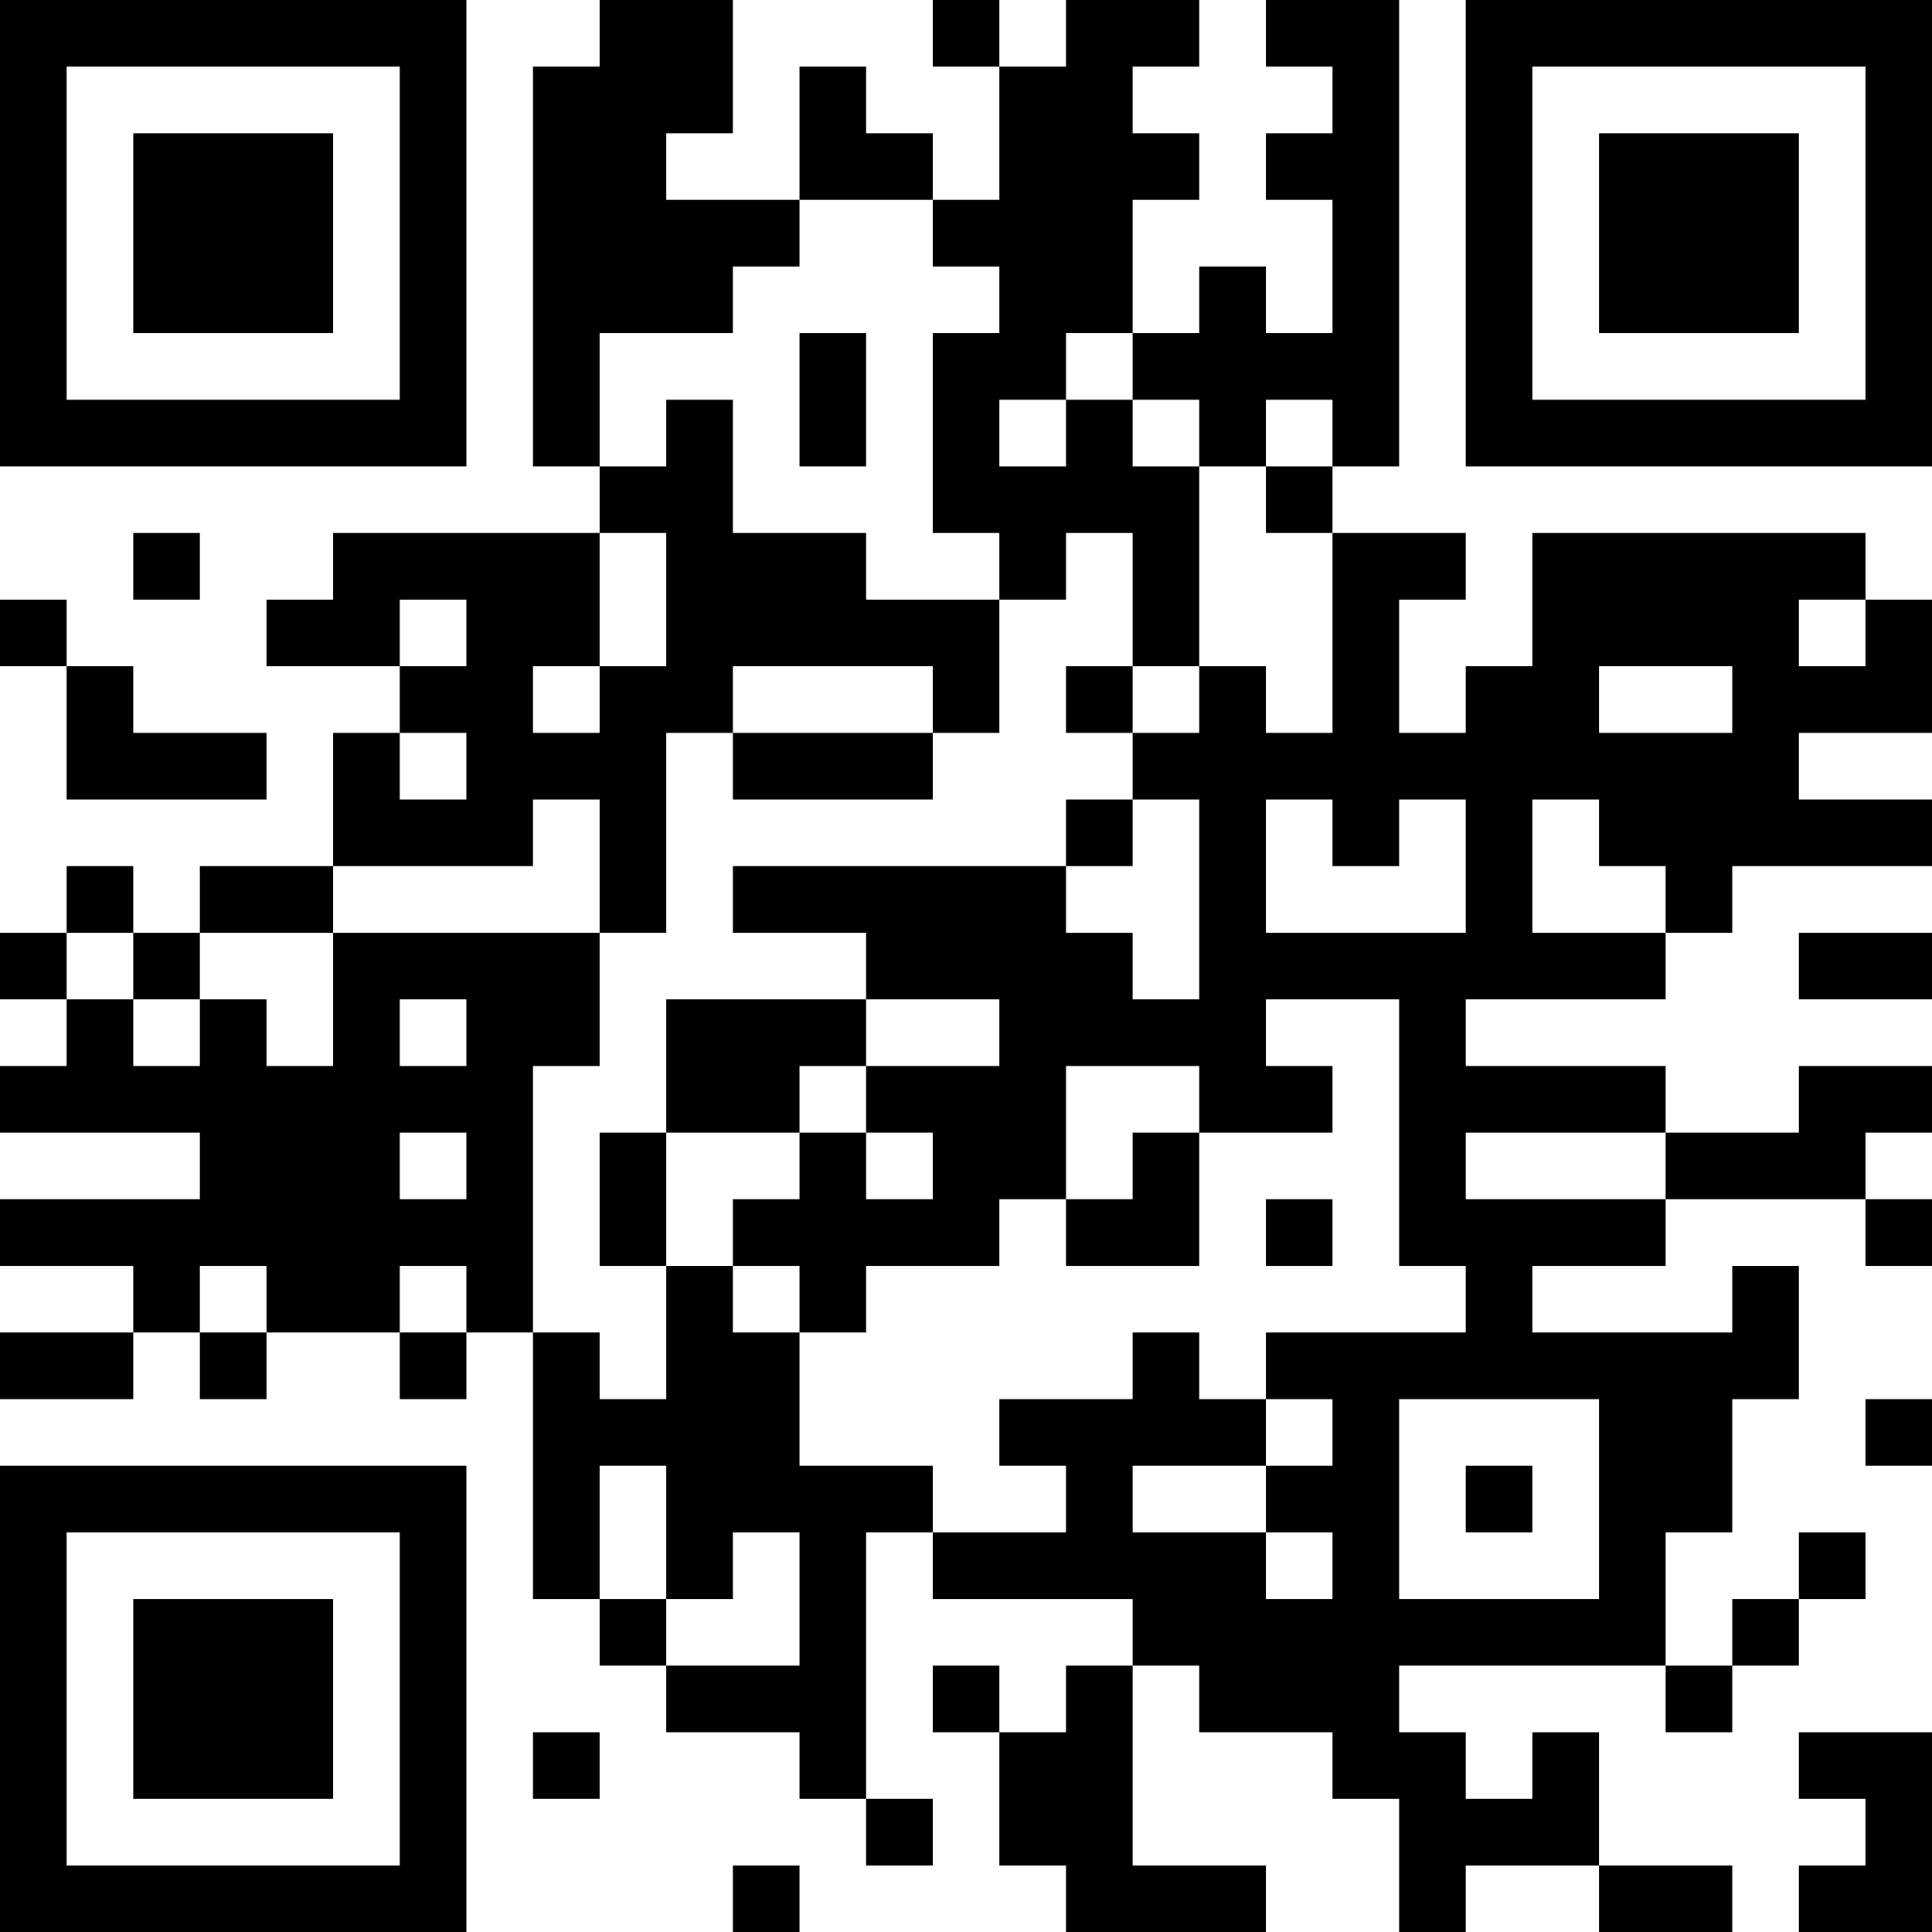 <?xml version="1.0" encoding="UTF-8"?>
<svg xmlns="http://www.w3.org/2000/svg" version="1.1" width="200" height="200" viewBox="0 0 200 200"><rect x="0" y="0" width="200" height="200" fill="#ffffff"/><g transform="scale(6.897)"><g transform="translate(0,0)"><path fill-rule="evenodd" d="M9 0L9 1L8 1L8 7L9 7L9 8L5 8L5 9L4 9L4 10L6 10L6 11L5 11L5 13L3 13L3 14L2 14L2 13L1 13L1 14L0 14L0 15L1 15L1 16L0 16L0 17L3 17L3 18L0 18L0 19L2 19L2 20L0 20L0 21L2 21L2 20L3 20L3 21L4 21L4 20L6 20L6 21L7 21L7 20L8 20L8 24L9 24L9 25L10 25L10 26L12 26L12 27L13 27L13 28L14 28L14 27L13 27L13 23L14 23L14 24L17 24L17 25L16 25L16 26L15 26L15 25L14 25L14 26L15 26L15 28L16 28L16 29L19 29L19 28L17 28L17 25L18 25L18 26L20 26L20 27L21 27L21 29L22 29L22 28L24 28L24 29L26 29L26 28L24 28L24 26L23 26L23 27L22 27L22 26L21 26L21 25L25 25L25 26L26 26L26 25L27 25L27 24L28 24L28 23L27 23L27 24L26 24L26 25L25 25L25 23L26 23L26 21L27 21L27 19L26 19L26 20L23 20L23 19L25 19L25 18L28 18L28 19L29 19L29 18L28 18L28 17L29 17L29 16L27 16L27 17L25 17L25 16L22 16L22 15L25 15L25 14L26 14L26 13L29 13L29 12L27 12L27 11L29 11L29 9L28 9L28 8L23 8L23 10L22 10L22 11L21 11L21 9L22 9L22 8L20 8L20 7L21 7L21 0L19 0L19 1L20 1L20 2L19 2L19 3L20 3L20 5L19 5L19 4L18 4L18 5L17 5L17 3L18 3L18 2L17 2L17 1L18 1L18 0L16 0L16 1L15 1L15 0L14 0L14 1L15 1L15 3L14 3L14 2L13 2L13 1L12 1L12 3L10 3L10 2L11 2L11 0ZM12 3L12 4L11 4L11 5L9 5L9 7L10 7L10 6L11 6L11 8L13 8L13 9L15 9L15 11L14 11L14 10L11 10L11 11L10 11L10 14L9 14L9 12L8 12L8 13L5 13L5 14L3 14L3 15L2 15L2 14L1 14L1 15L2 15L2 16L3 16L3 15L4 15L4 16L5 16L5 14L9 14L9 16L8 16L8 20L9 20L9 21L10 21L10 19L11 19L11 20L12 20L12 22L14 22L14 23L16 23L16 22L15 22L15 21L17 21L17 20L18 20L18 21L19 21L19 22L17 22L17 23L19 23L19 24L20 24L20 23L19 23L19 22L20 22L20 21L19 21L19 20L22 20L22 19L21 19L21 15L19 15L19 16L20 16L20 17L18 17L18 16L16 16L16 18L15 18L15 19L13 19L13 20L12 20L12 19L11 19L11 18L12 18L12 17L13 17L13 18L14 18L14 17L13 17L13 16L15 16L15 15L13 15L13 14L11 14L11 13L16 13L16 14L17 14L17 15L18 15L18 12L17 12L17 11L18 11L18 10L19 10L19 11L20 11L20 8L19 8L19 7L20 7L20 6L19 6L19 7L18 7L18 6L17 6L17 5L16 5L16 6L15 6L15 7L16 7L16 6L17 6L17 7L18 7L18 10L17 10L17 8L16 8L16 9L15 9L15 8L14 8L14 5L15 5L15 4L14 4L14 3ZM12 5L12 7L13 7L13 5ZM2 8L2 9L3 9L3 8ZM9 8L9 10L8 10L8 11L9 11L9 10L10 10L10 8ZM0 9L0 10L1 10L1 12L4 12L4 11L2 11L2 10L1 10L1 9ZM6 9L6 10L7 10L7 9ZM27 9L27 10L28 10L28 9ZM16 10L16 11L17 11L17 10ZM24 10L24 11L26 11L26 10ZM6 11L6 12L7 12L7 11ZM11 11L11 12L14 12L14 11ZM16 12L16 13L17 13L17 12ZM19 12L19 14L22 14L22 12L21 12L21 13L20 13L20 12ZM23 12L23 14L25 14L25 13L24 13L24 12ZM27 14L27 15L29 15L29 14ZM6 15L6 16L7 16L7 15ZM10 15L10 17L9 17L9 19L10 19L10 17L12 17L12 16L13 16L13 15ZM6 17L6 18L7 18L7 17ZM17 17L17 18L16 18L16 19L18 19L18 17ZM22 17L22 18L25 18L25 17ZM19 18L19 19L20 19L20 18ZM3 19L3 20L4 20L4 19ZM6 19L6 20L7 20L7 19ZM21 21L21 24L24 24L24 21ZM28 21L28 22L29 22L29 21ZM9 22L9 24L10 24L10 25L12 25L12 23L11 23L11 24L10 24L10 22ZM22 22L22 23L23 23L23 22ZM8 26L8 27L9 27L9 26ZM27 26L27 27L28 27L28 28L27 28L27 29L29 29L29 26ZM11 28L11 29L12 29L12 28ZM0 0L0 7L7 7L7 0ZM1 1L1 6L6 6L6 1ZM2 2L2 5L5 5L5 2ZM22 0L22 7L29 7L29 0ZM23 1L23 6L28 6L28 1ZM24 2L24 5L27 5L27 2ZM0 22L0 29L7 29L7 22ZM1 23L1 28L6 28L6 23ZM2 24L2 27L5 27L5 24Z" fill="#000000"/></g></g></svg>
